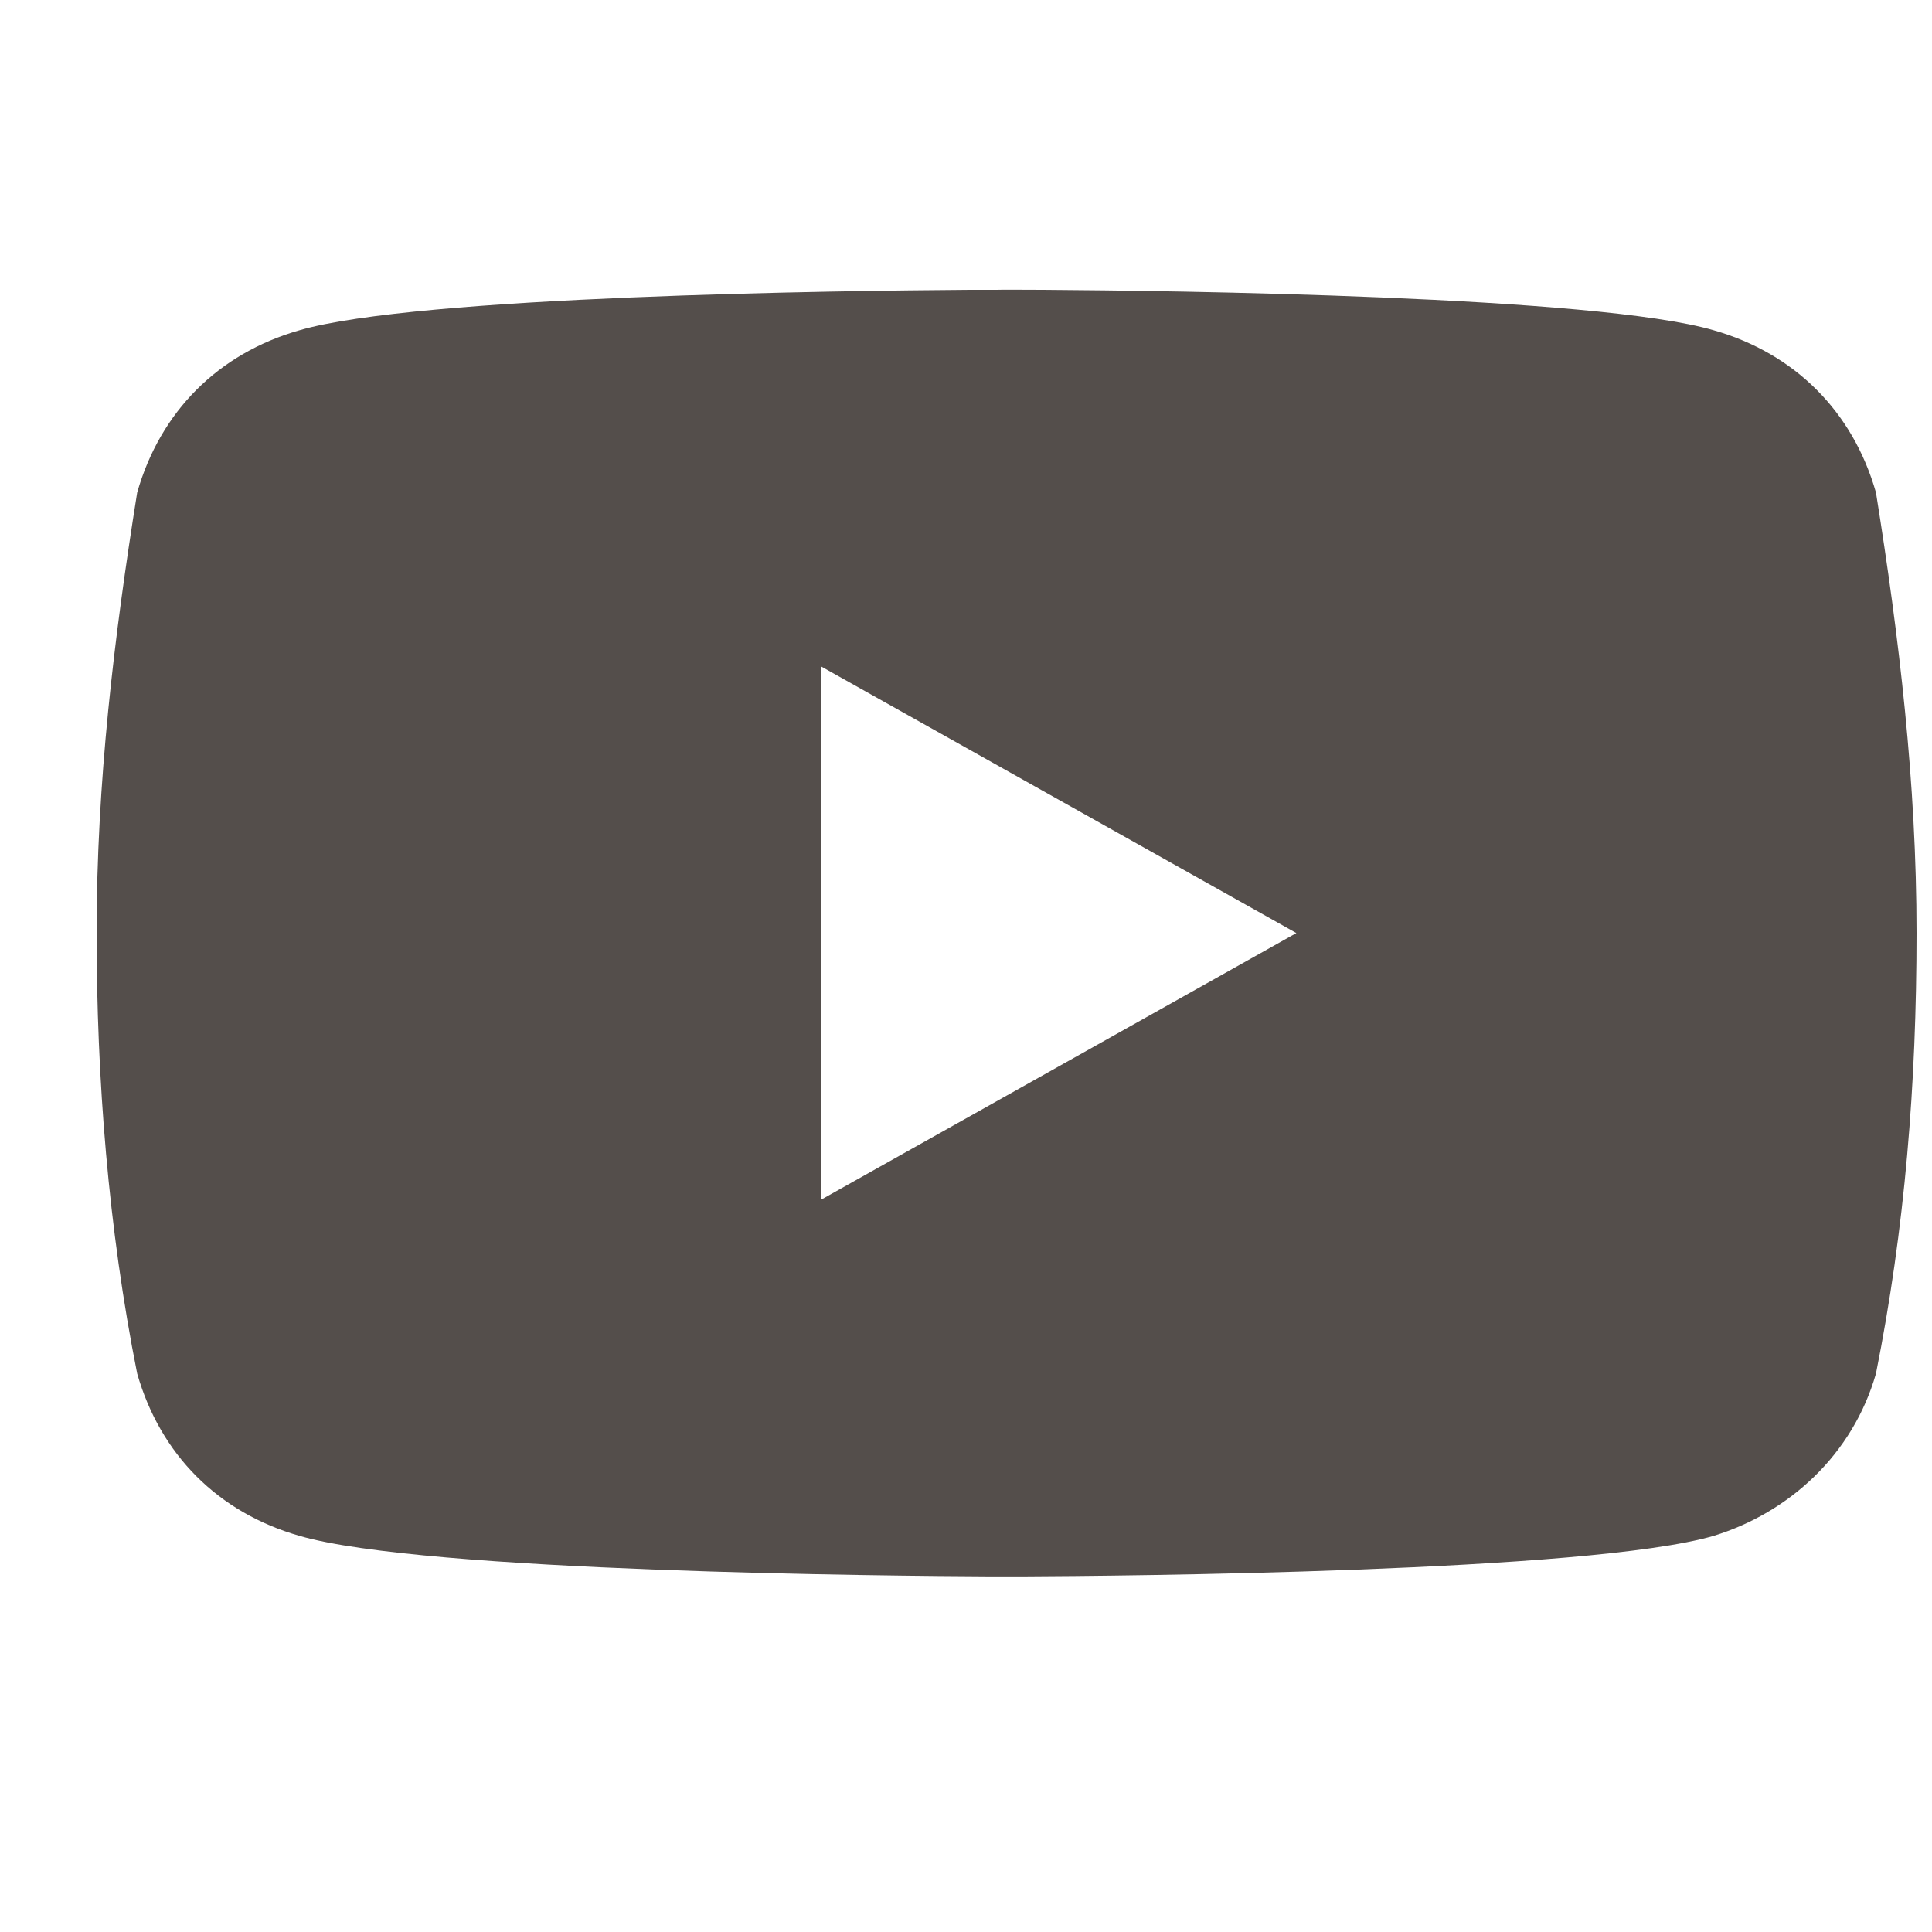<svg width="20" height="20" viewBox="0 0 20 20" xmlns="http://www.w3.org/2000/svg">
    <path d="M10.465 2.999h.055L10.8 3c1.324.009 5.722.063 6.94.419.84.24 1.44.84 1.68 1.68.24 1.5.42 3 .42 4.56 0 1.56-.12 3.06-.42 4.56-.24.84-.9 1.44-1.68 1.68-1.292.377-6.16.415-7.146.42h-.348c-.985-.005-5.854-.043-7.146-.42-.84-.24-1.44-.84-1.68-1.68-.3-1.5-.42-3.06-.42-4.56 0-1.56.18-3.06.42-4.56.24-.84.84-1.44 1.68-1.68 1.218-.356 5.616-.41 6.94-.419h.28l.055-.001zM8.5 6.899v5.52l4.92-2.76-4.92-2.76z" fill="#544E4B" fill-rule="nonzero"/>
</svg>
